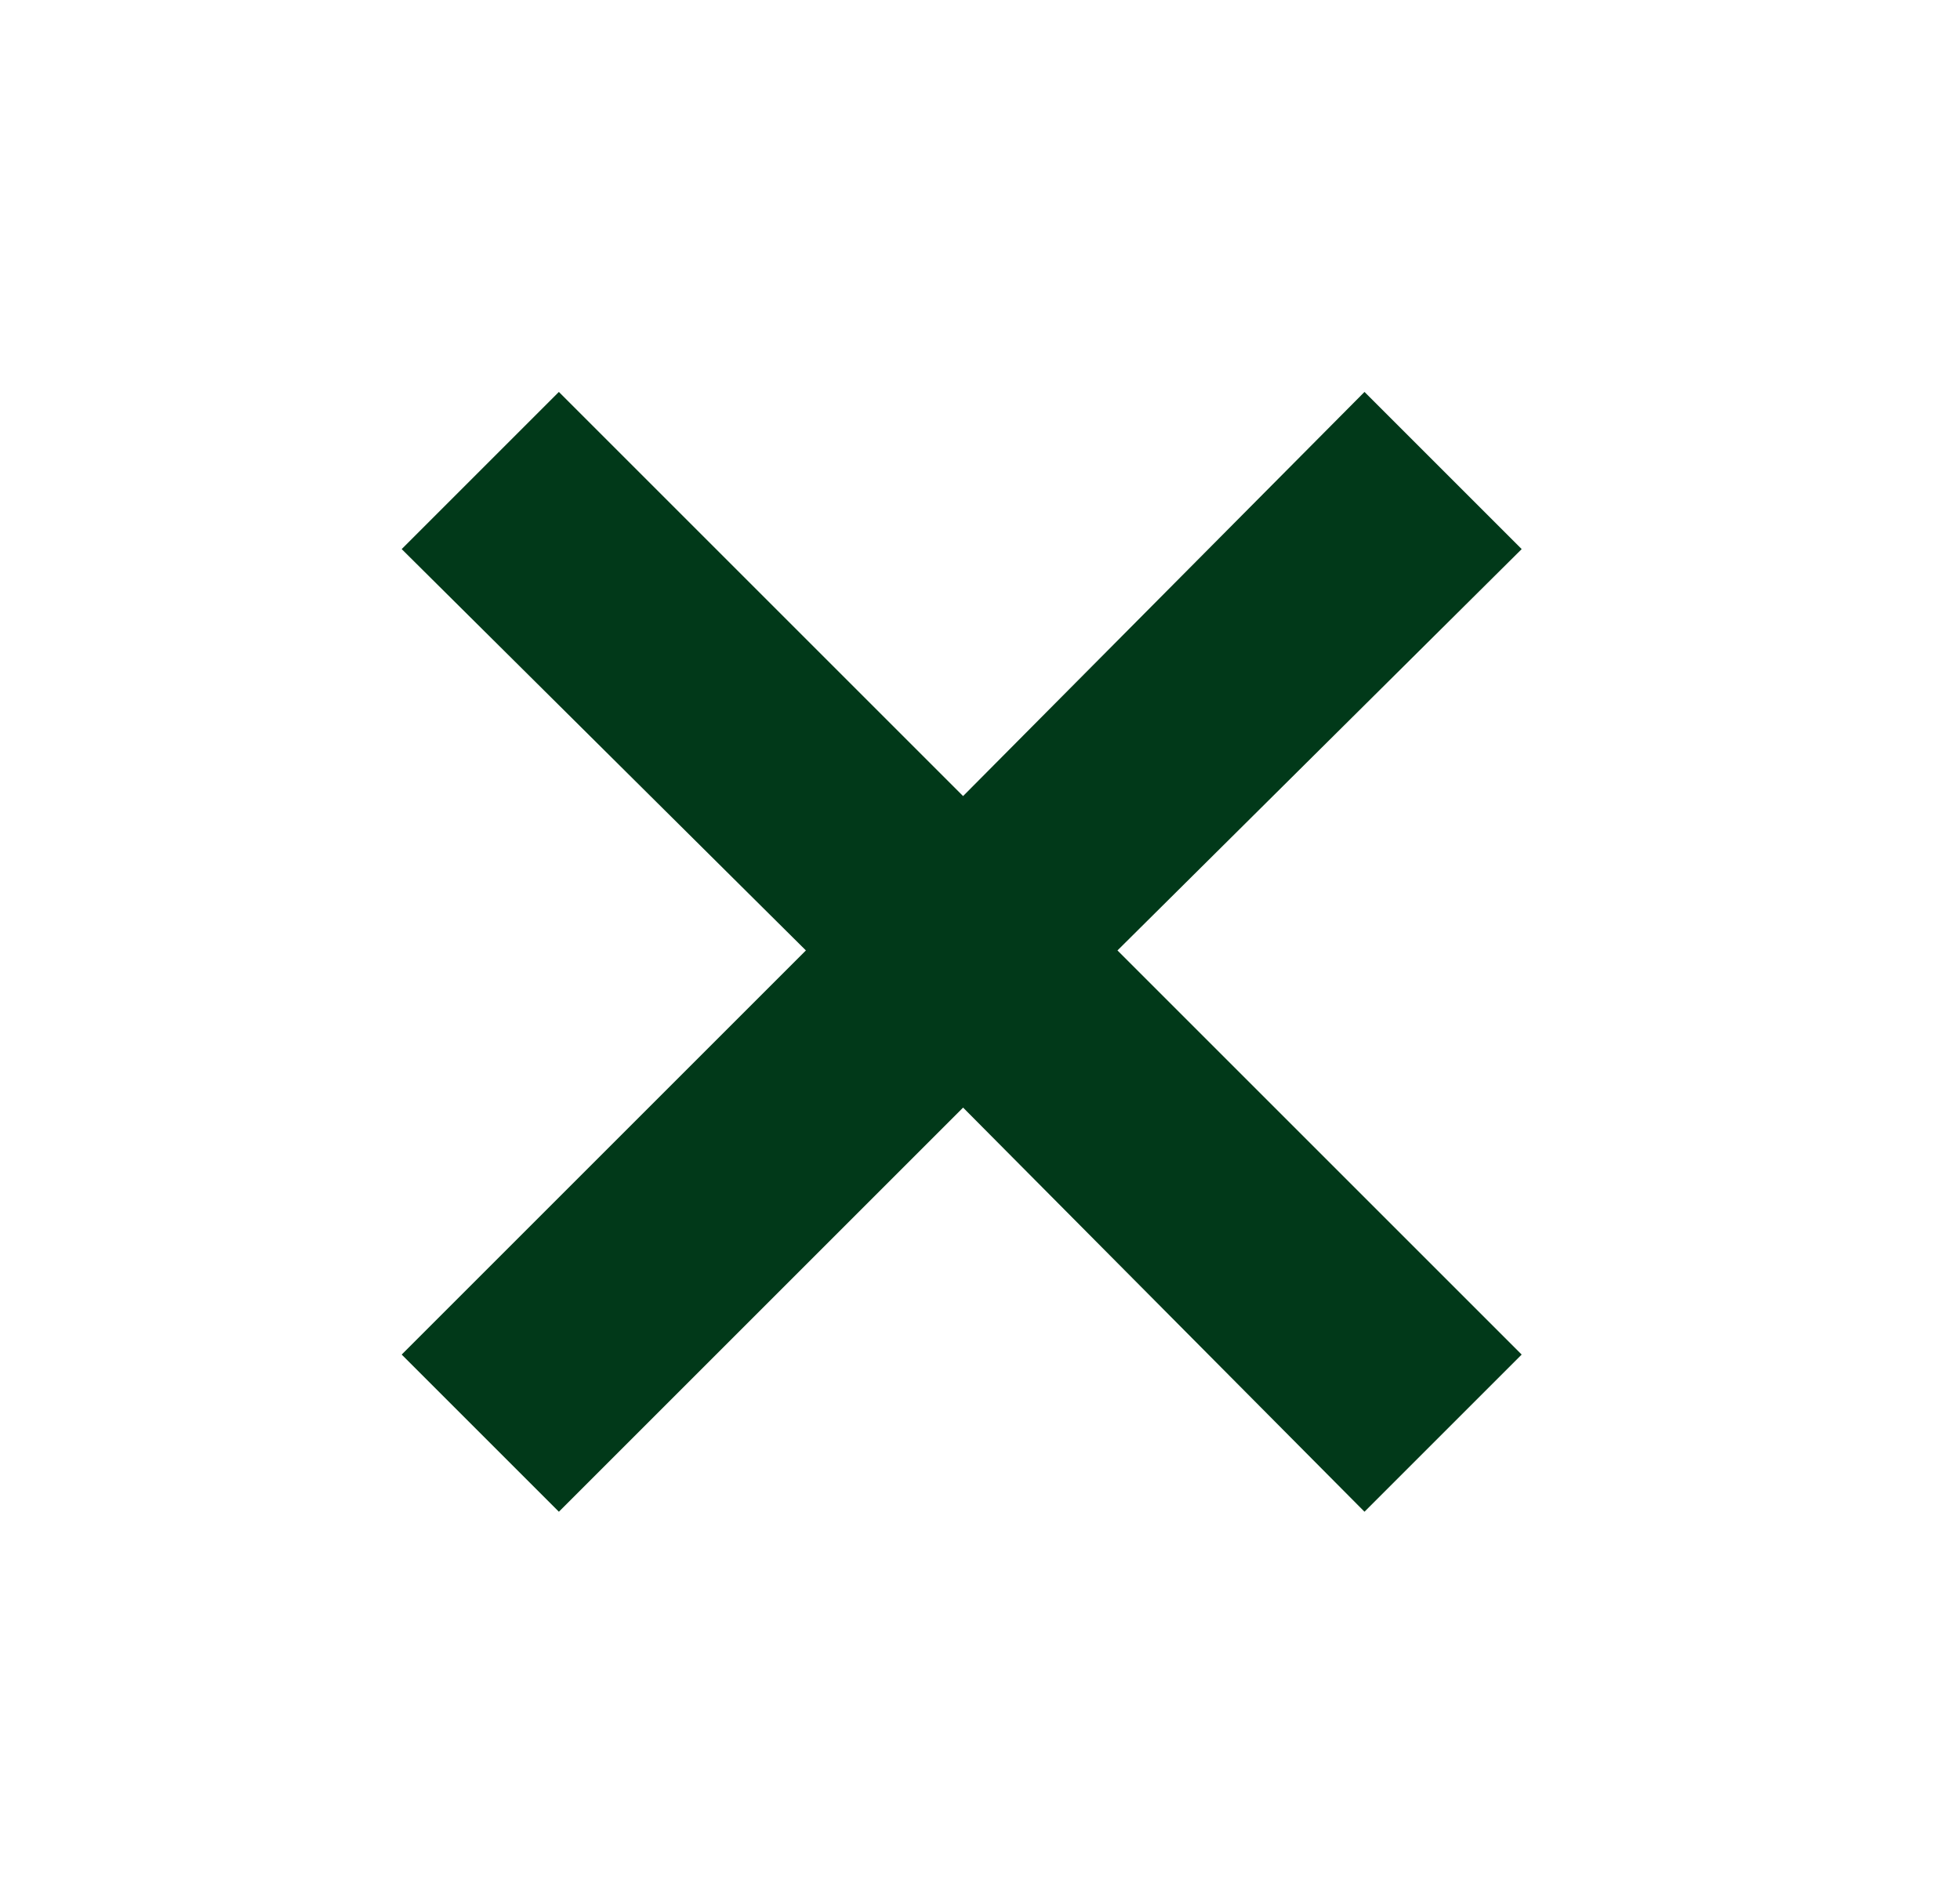 <svg width="35" height="34" viewBox="0 0 35 34" fill="none" xmlns="http://www.w3.org/2000/svg">
<path d="M9.98 27L7.173 24.193L14.391 16.975L7.173 9.807L9.98 7L17.198 14.218L24.366 7L27.173 9.807L19.955 16.975L27.173 24.193L24.366 27L17.198 19.782L9.98 27Z" fill="#013919"/>
</svg>
